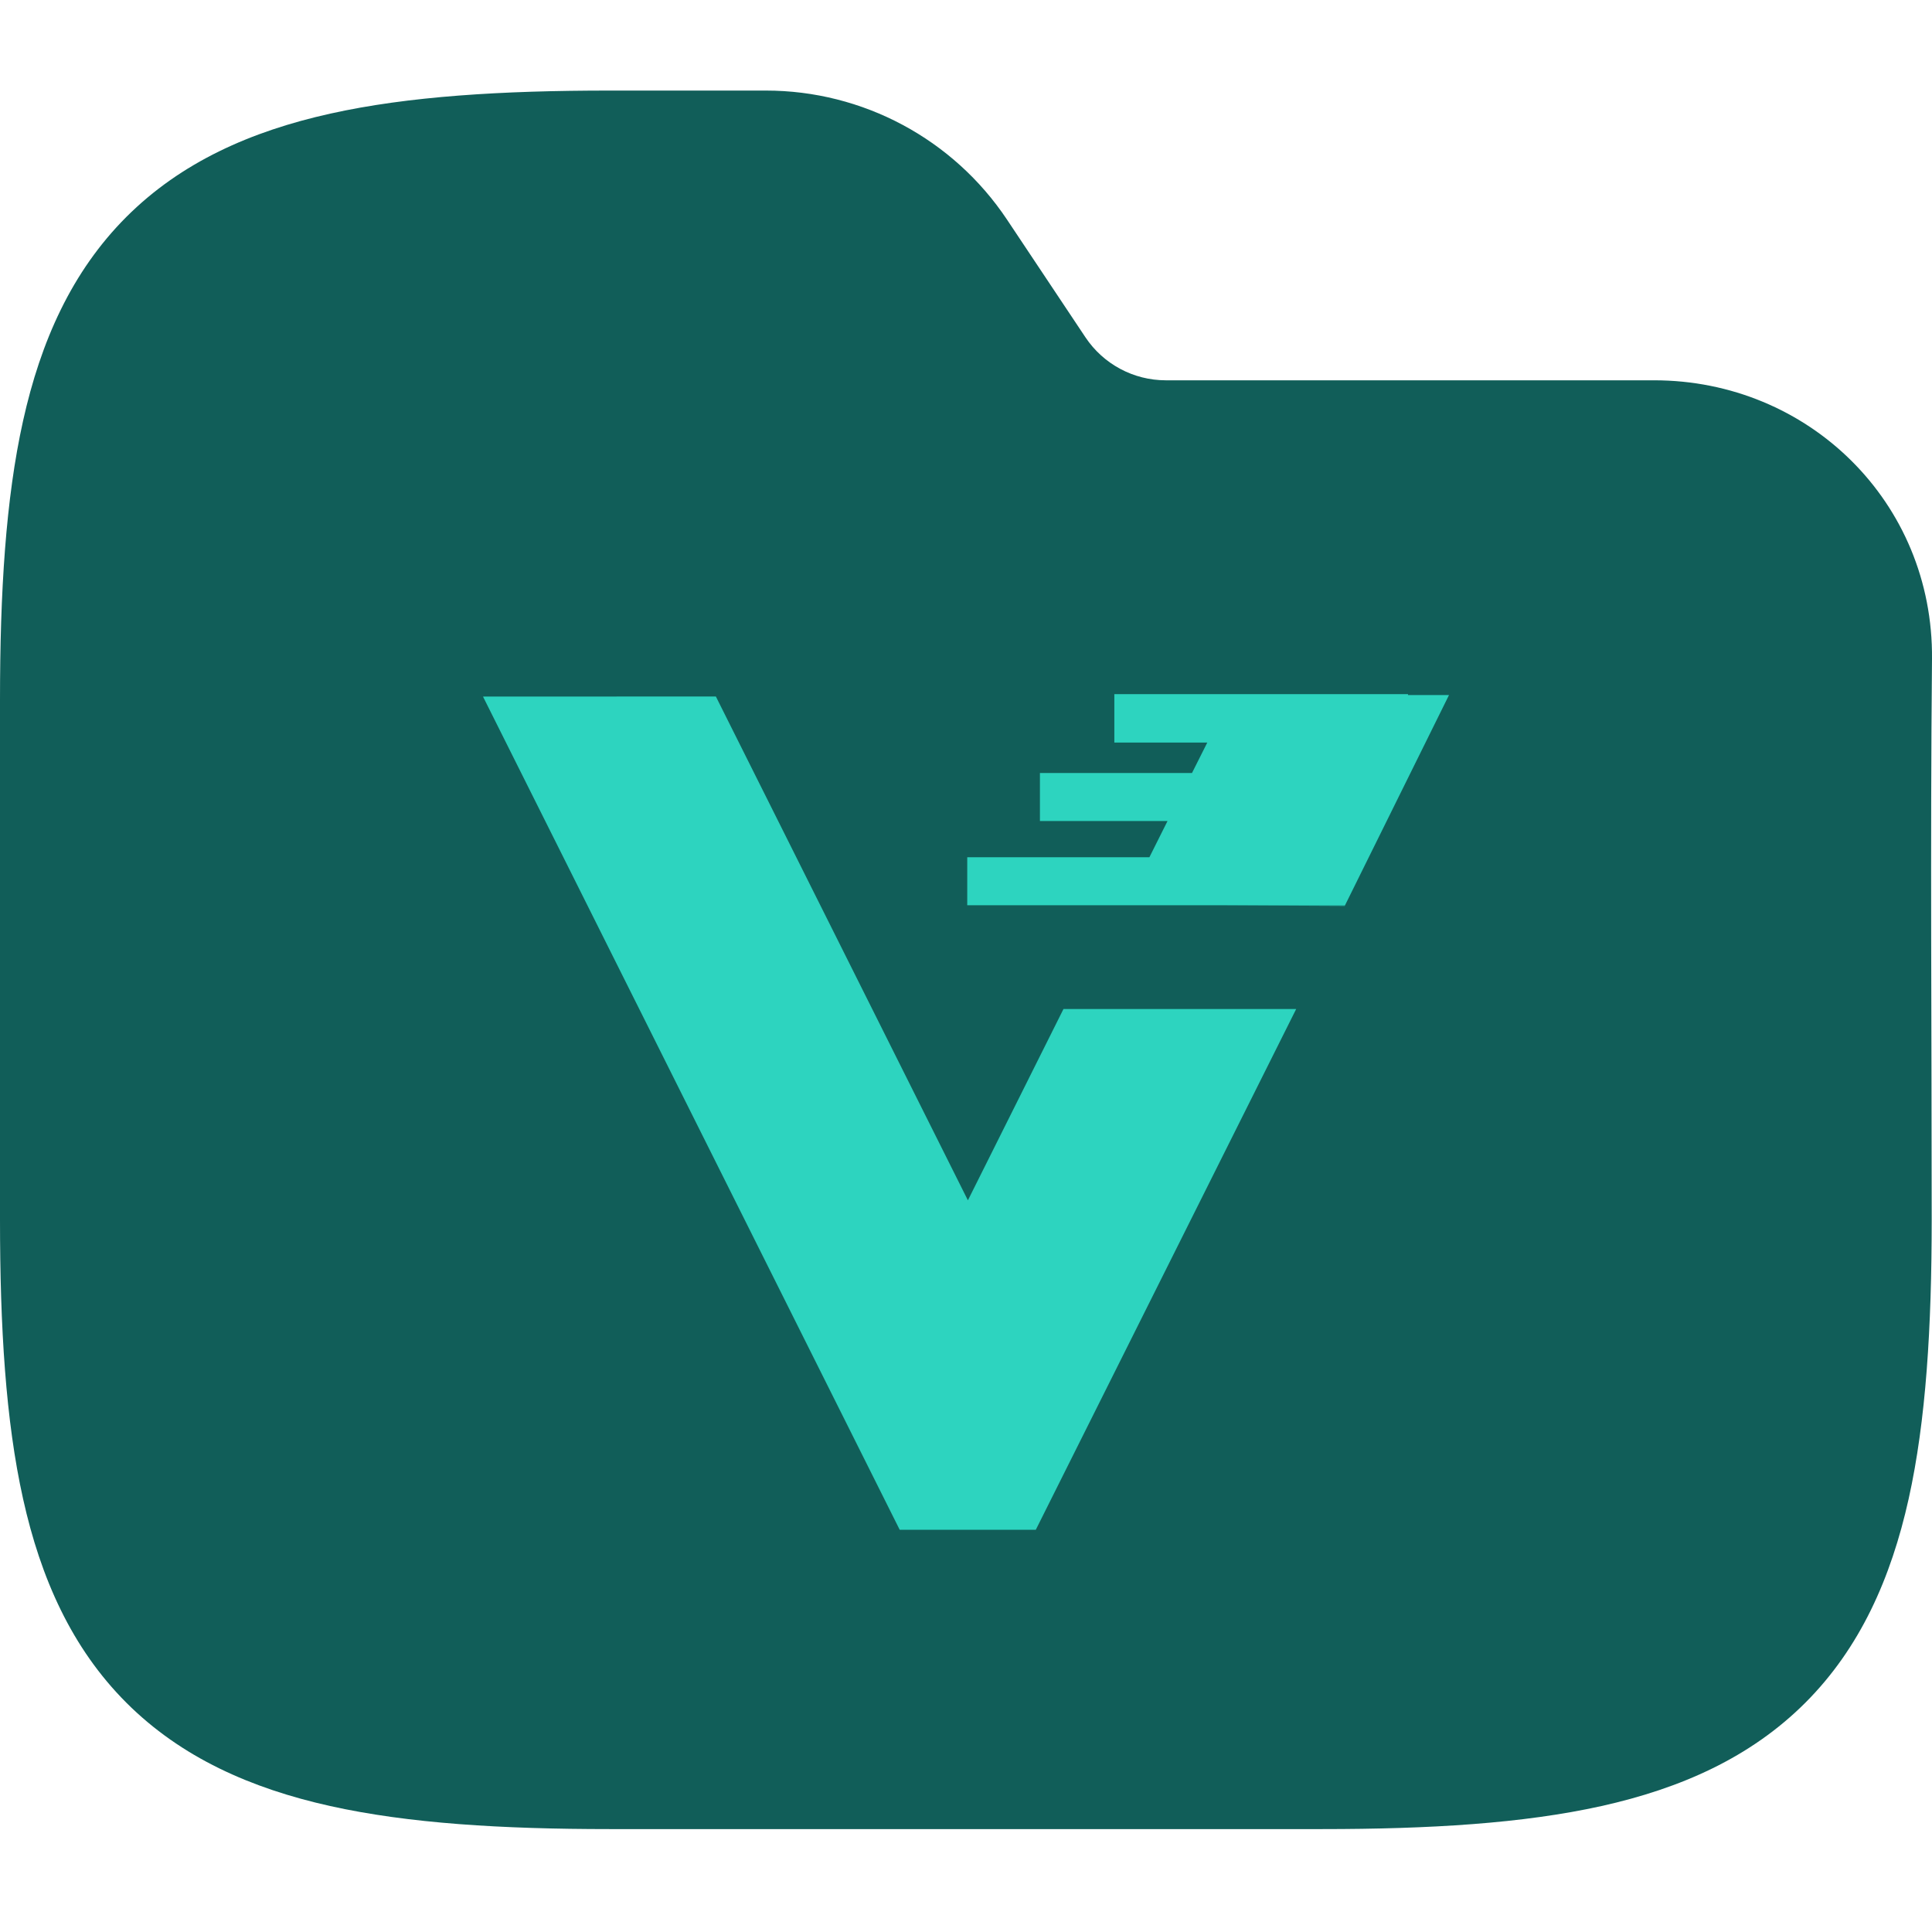 <svg width="64" height="64" viewBox="0 0 64 64" fill="none" xmlns="http://www.w3.org/2000/svg">
<g clip-path="url(#clip0_717_3817)">
<path fill-rule="evenodd" clip-rule="evenodd" d="M10.941 3.764C13.534 3.187 16.623 3 20.195 3H25.371C28.58 3 31.577 4.604 33.358 7.274L35.957 11.174C36.551 12.064 37.55 12.598 38.619 12.598H54.794C59.906 12.598 64.048 16.634 64 21.83C63.941 28.018 63.99 34.208 63.99 40.396C63.99 43.968 63.803 47.057 63.227 49.65C62.642 52.28 61.616 54.593 59.804 56.405C57.992 58.217 55.679 59.243 53.049 59.828C50.456 60.404 47.367 60.591 43.795 60.591H20.195C16.623 60.591 13.534 60.404 10.941 59.828C8.311 59.243 5.999 58.217 4.186 56.405C2.374 54.593 1.348 52.28 0.764 49.65C0.187 47.057 0 43.968 0 40.396V23.195C0 19.623 0.187 16.535 0.764 13.941C1.348 11.311 2.374 8.999 4.186 7.186C5.999 5.374 8.311 4.348 10.941 3.764Z" fill="#115E59"/>
<path d="M36.914 23V23.025H46.641V23H36.914ZM16 23.075L29.804 50.676H34.312L42.938 33.425H35.229L32.063 39.762L23.714 23.072L16 23.075ZM40.584 29.99L44.546 30.01L44.556 29.99H40.584Z" fill="#2DD4BF"/>
<path d="M36.914 23L36.914 24.598H39.993L39.486 25.607H34.449V27.197H38.676L38.075 28.398H32.041V29.988H44.556L48 23.025H46.641V23H36.914Z" fill="#2DD4BF"/>
</g>
<defs>
<clipPath id="clip0_717_3817">
<rect width="64" height="64" fill="white"/>
</clipPath>
</defs>
</svg>

